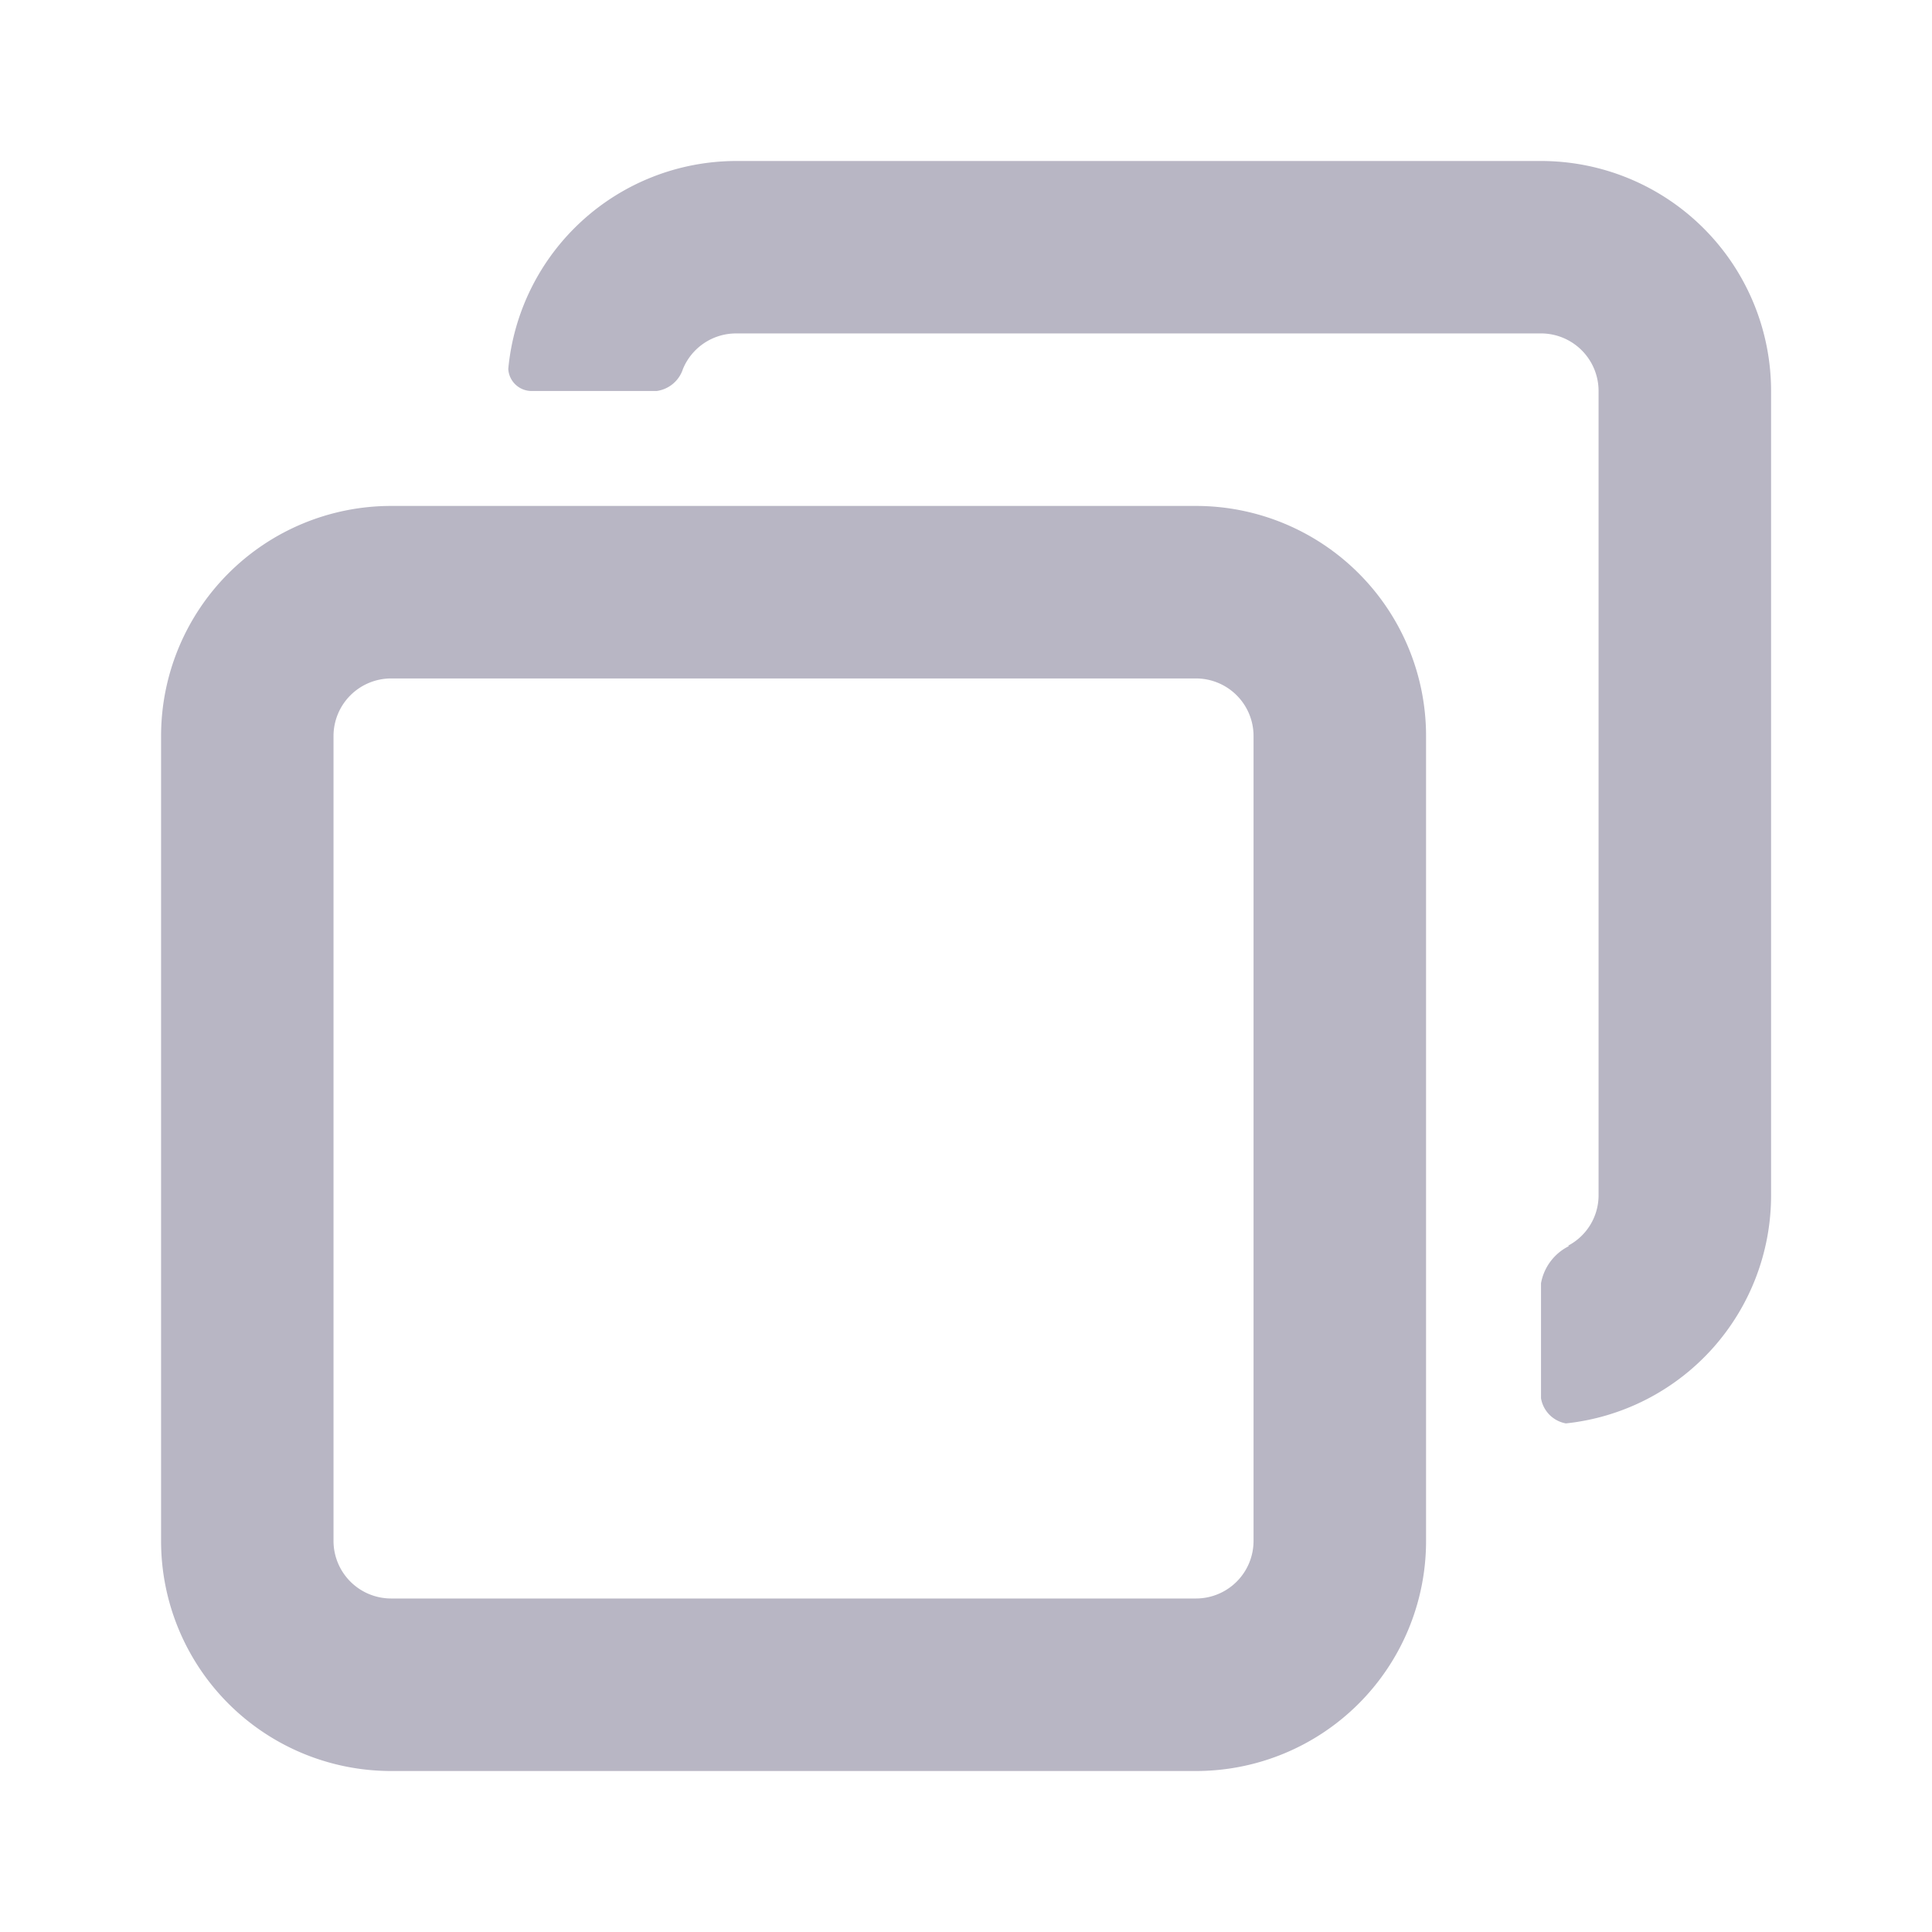 <svg id="ic_copy_gray_24" xmlns="http://www.w3.org/2000/svg" width="24" height="24" viewBox="0 0 24 24">
  <defs>
    <style>
      .cls-1 {
        fill: none;
      }

      .cls-2 {
        fill: #b8b6c4;
      }
    </style>
  </defs>
  <rect id="영역" class="cls-1" width="24" height="24"/>
  <path id="패스_399" data-name="패스 399" class="cls-2" d="M124.46,938.693h-10a2.858,2.858,0,0,0-2.857,2.858v10a2.857,2.857,0,0,0,2.857,2.857h10a2.857,2.857,0,0,0,2.857-2.857v-10A2.858,2.858,0,0,0,124.46,938.693Zm.714,11.429v1.429a.715.715,0,0,1-.714.714h-10a.716.716,0,0,1-.715-.714v-10a.716.716,0,0,1,.715-.715h10a.715.715,0,0,1,.714.715v8.571Z" transform="translate(-109.602 -932.408)"/>
  <path id="패스_400" data-name="패스 400" class="cls-2" d="M128.745,934.408h-10a2.847,2.847,0,0,0-2.829,2.583.29.29,0,0,0,.282.274h1.562a.4.4,0,0,0,.326-.274h0a.714.714,0,0,1,.659-.441h10a.715.715,0,0,1,.715.714v10a.707.707,0,0,1-.378.618l.009.006a.642.642,0,0,0-.346.461v1.429a.382.382,0,0,0,.309.312,2.848,2.848,0,0,0,2.549-2.826v-10A2.858,2.858,0,0,0,128.745,934.408Z" transform="translate(-109.602 -932.408)"/>
</svg>

